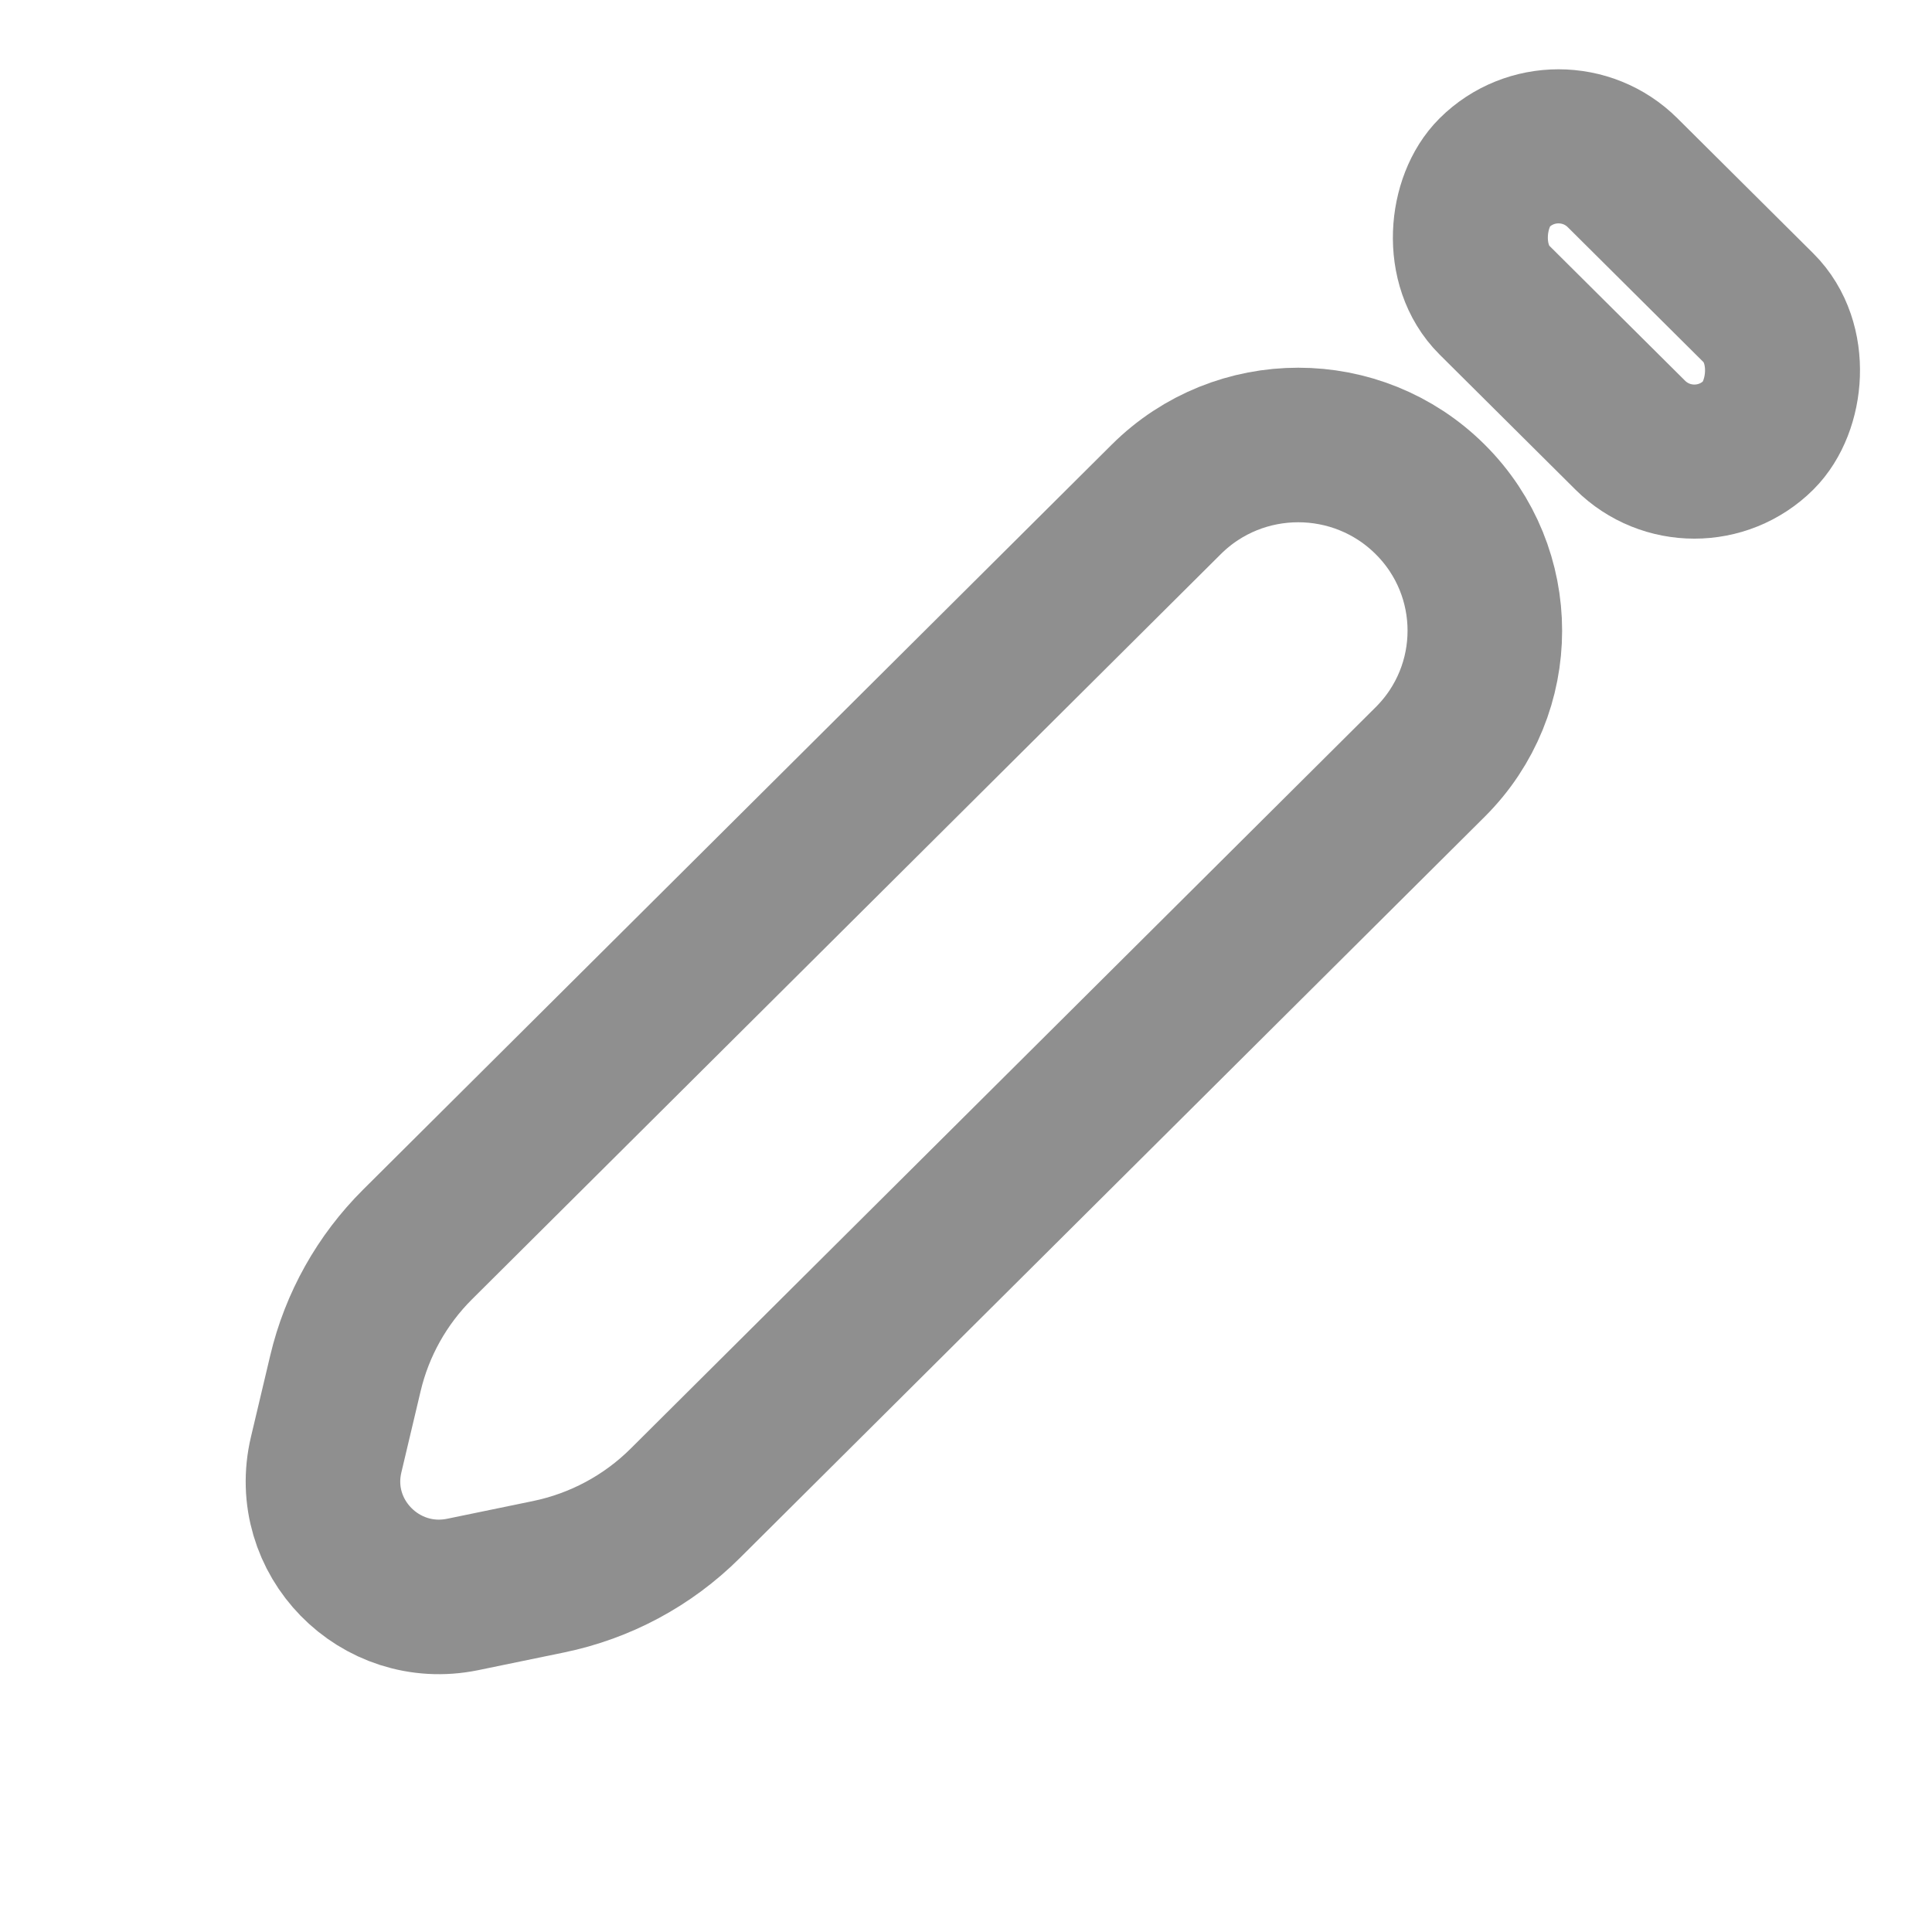 <svg width="30" height="30" viewBox="0 0 50 50" fill="none" xmlns="http://www.w3.org/2000/svg">
<path d="M30.183 12.924C32.069 11.047 35.127 11.047 37.013 12.924C38.899 14.8 38.899 17.843 37.013 19.72L17.733 38.907C16.765 39.871 15.534 40.531 14.193 40.807L11.977 41.264C9.824 41.707 7.936 39.776 8.441 37.646L8.94 35.54C9.239 34.277 9.886 33.122 10.808 32.205L30.183 12.924Z" stroke="#8F8F8F" stroke-width="4"/>
<rect y="2.822" width="9.636" height="4.677" rx="2.339" transform="matrix(0.709 0.705 -0.709 0.705 42.335 0.832)" stroke="#8F8F8F" stroke-width="4"/>
</svg>
